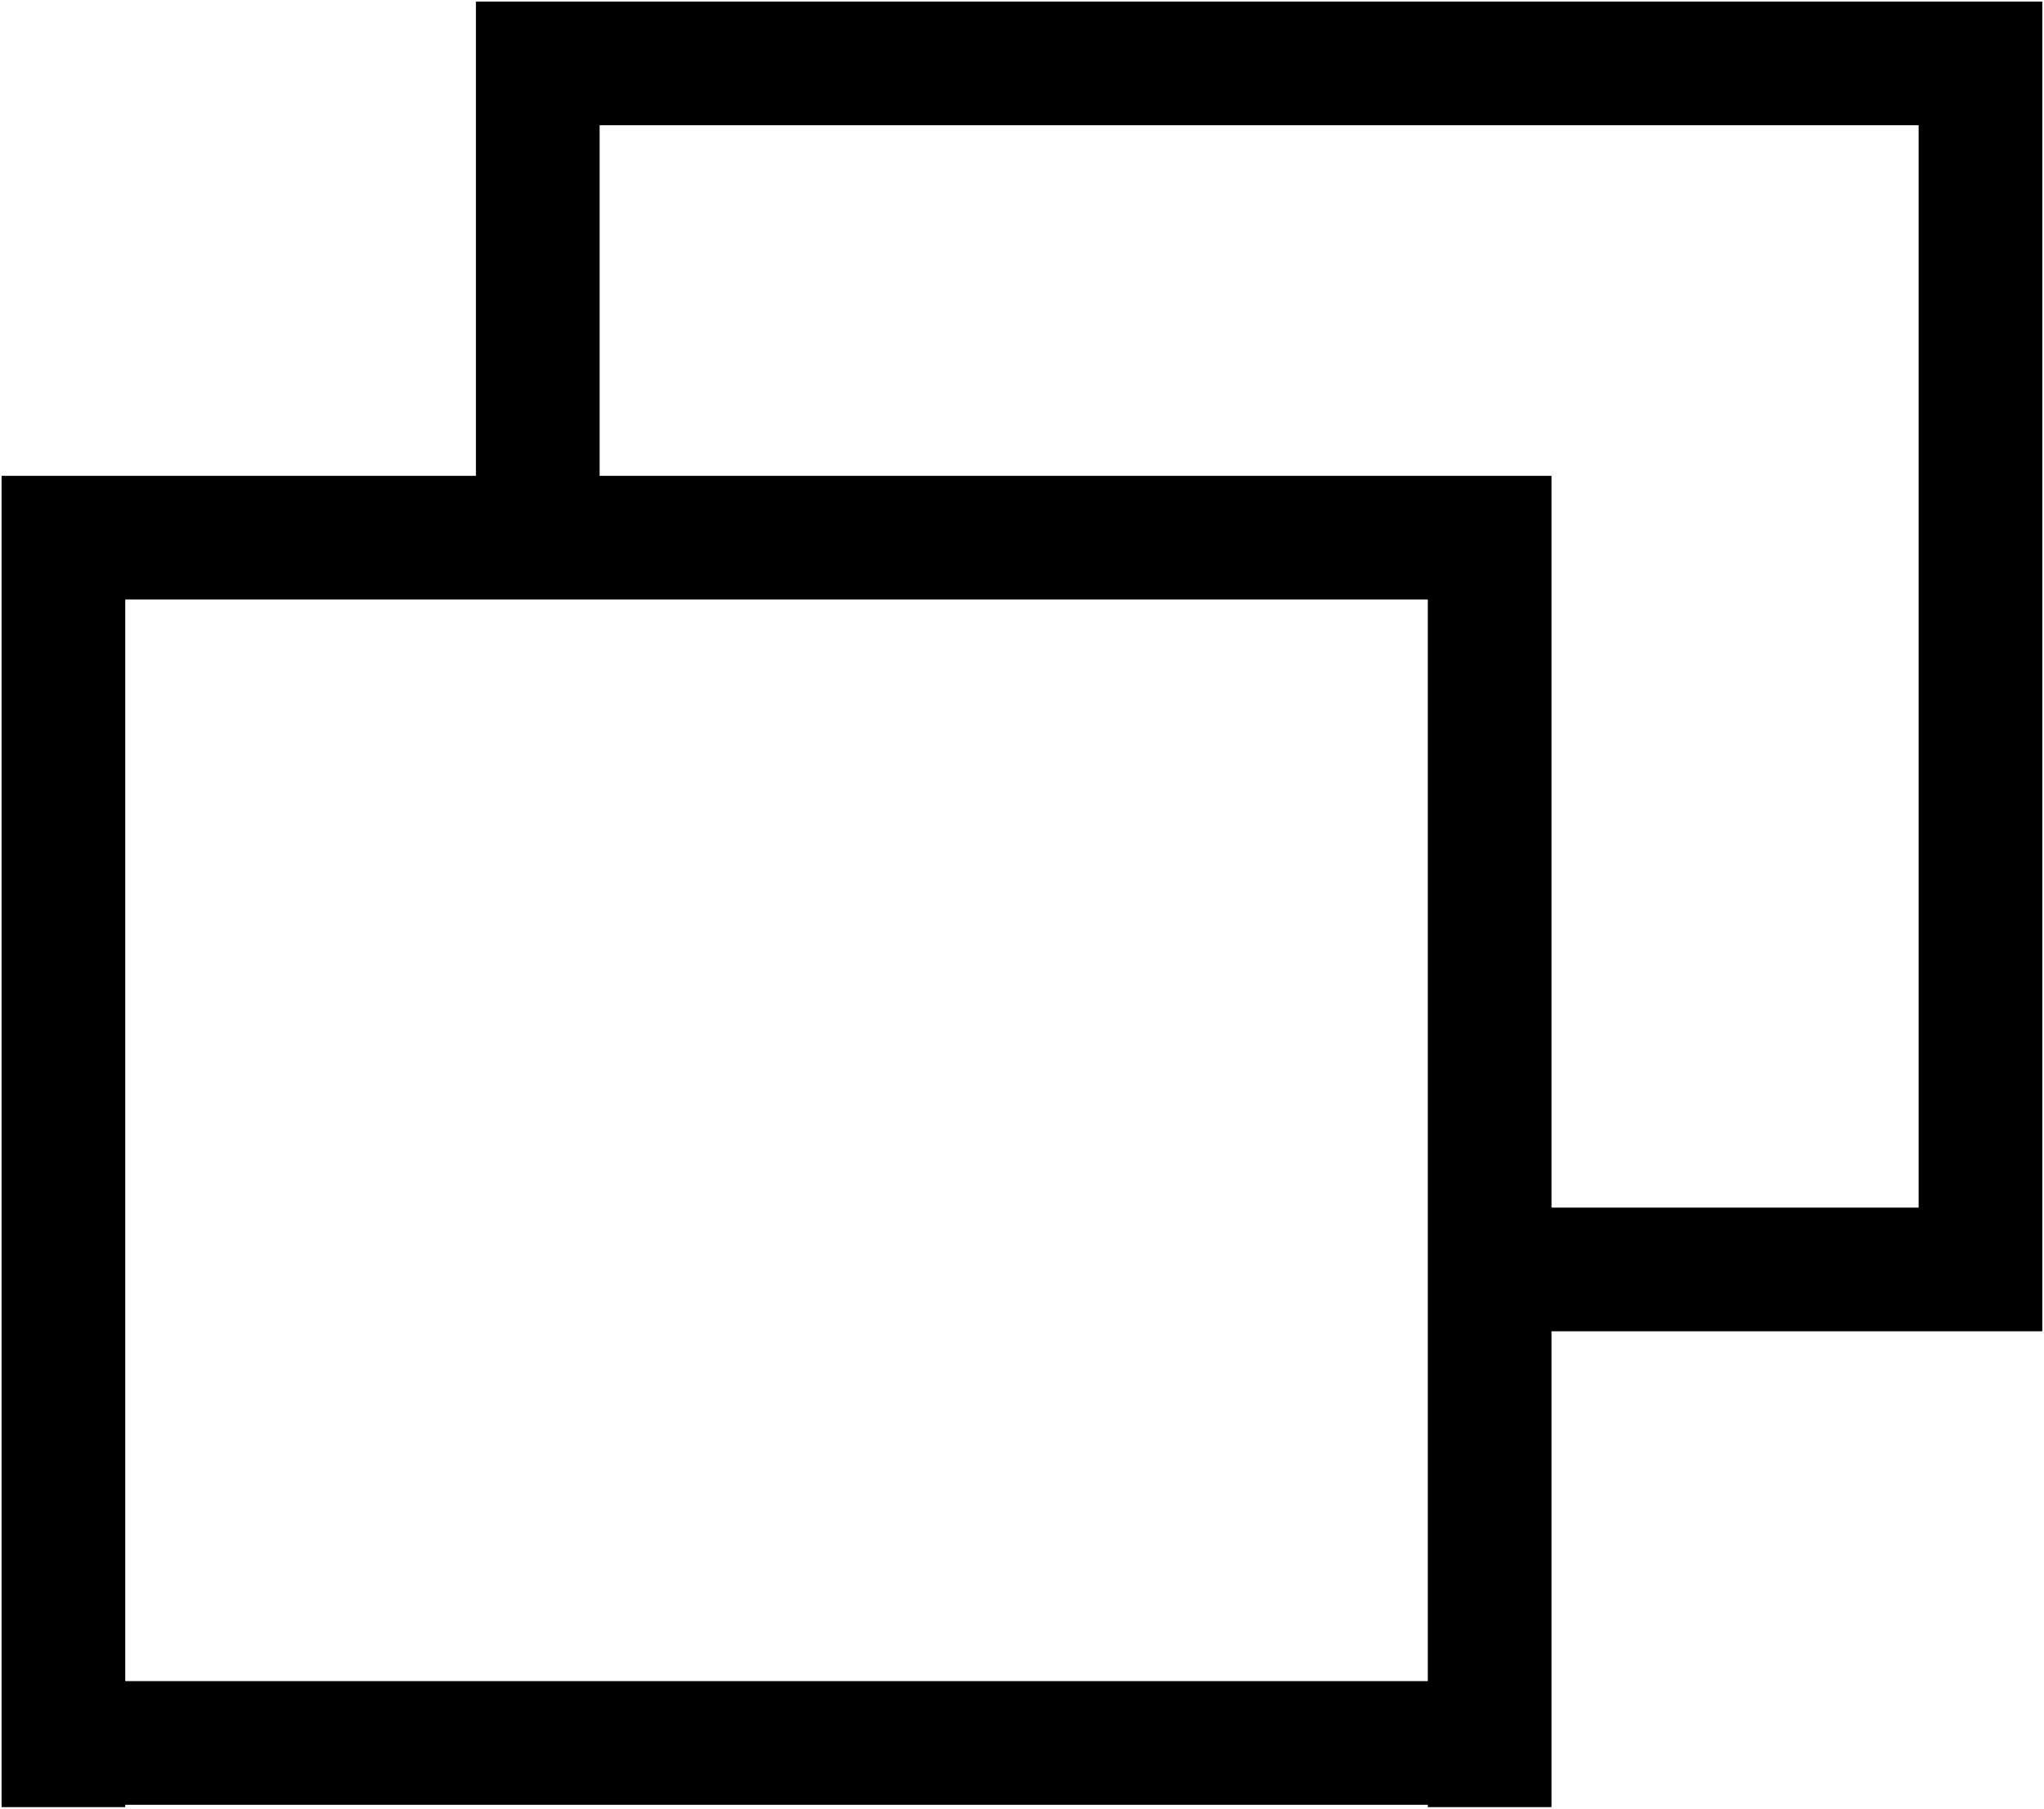 <?xml version="1.0" standalone="no"?><!DOCTYPE svg PUBLIC "-//W3C//DTD SVG 1.1//EN" "http://www.w3.org/Graphics/SVG/1.1/DTD/svg11.dtd"><svg t="1516323690359" class="icon" style="" viewBox="0 0 1157 1024" version="1.1" xmlns="http://www.w3.org/2000/svg" p-id="1466" xmlns:xlink="http://www.w3.org/1999/xlink" width="225.977" height="200"><defs><style type="text/css"></style></defs><path d="M1086.034 753.71 878.221 753.71 878.221 951.775 878.221 1021.785 878.221 1023.114 808.211 1023.114 808.211 1021.785 70.896 1021.785 70.896 1023.114 0.886 1023.114 0.886 1021.785 0.886 951.775 0.886 339.413 0.886 269.404 70.896 269.404 269.404 269.404 269.404 0.886 274.278 0.886 339.413 0.886 1086.034 0.886 1151.612 0.886 1156.043 0.886 1156.043 683.701 1156.043 753.71 1086.034 753.71ZM70.896 951.775 808.211 951.775 808.211 753.71 808.211 683.701 808.211 339.413 70.896 339.413 70.896 951.775ZM1086.034 70.896 339.413 70.896 339.413 269.404 808.211 269.404 878.221 269.404 878.221 339.413 878.221 683.701 1086.034 683.701 1086.034 70.896Z" p-id="1467"></path></svg>
